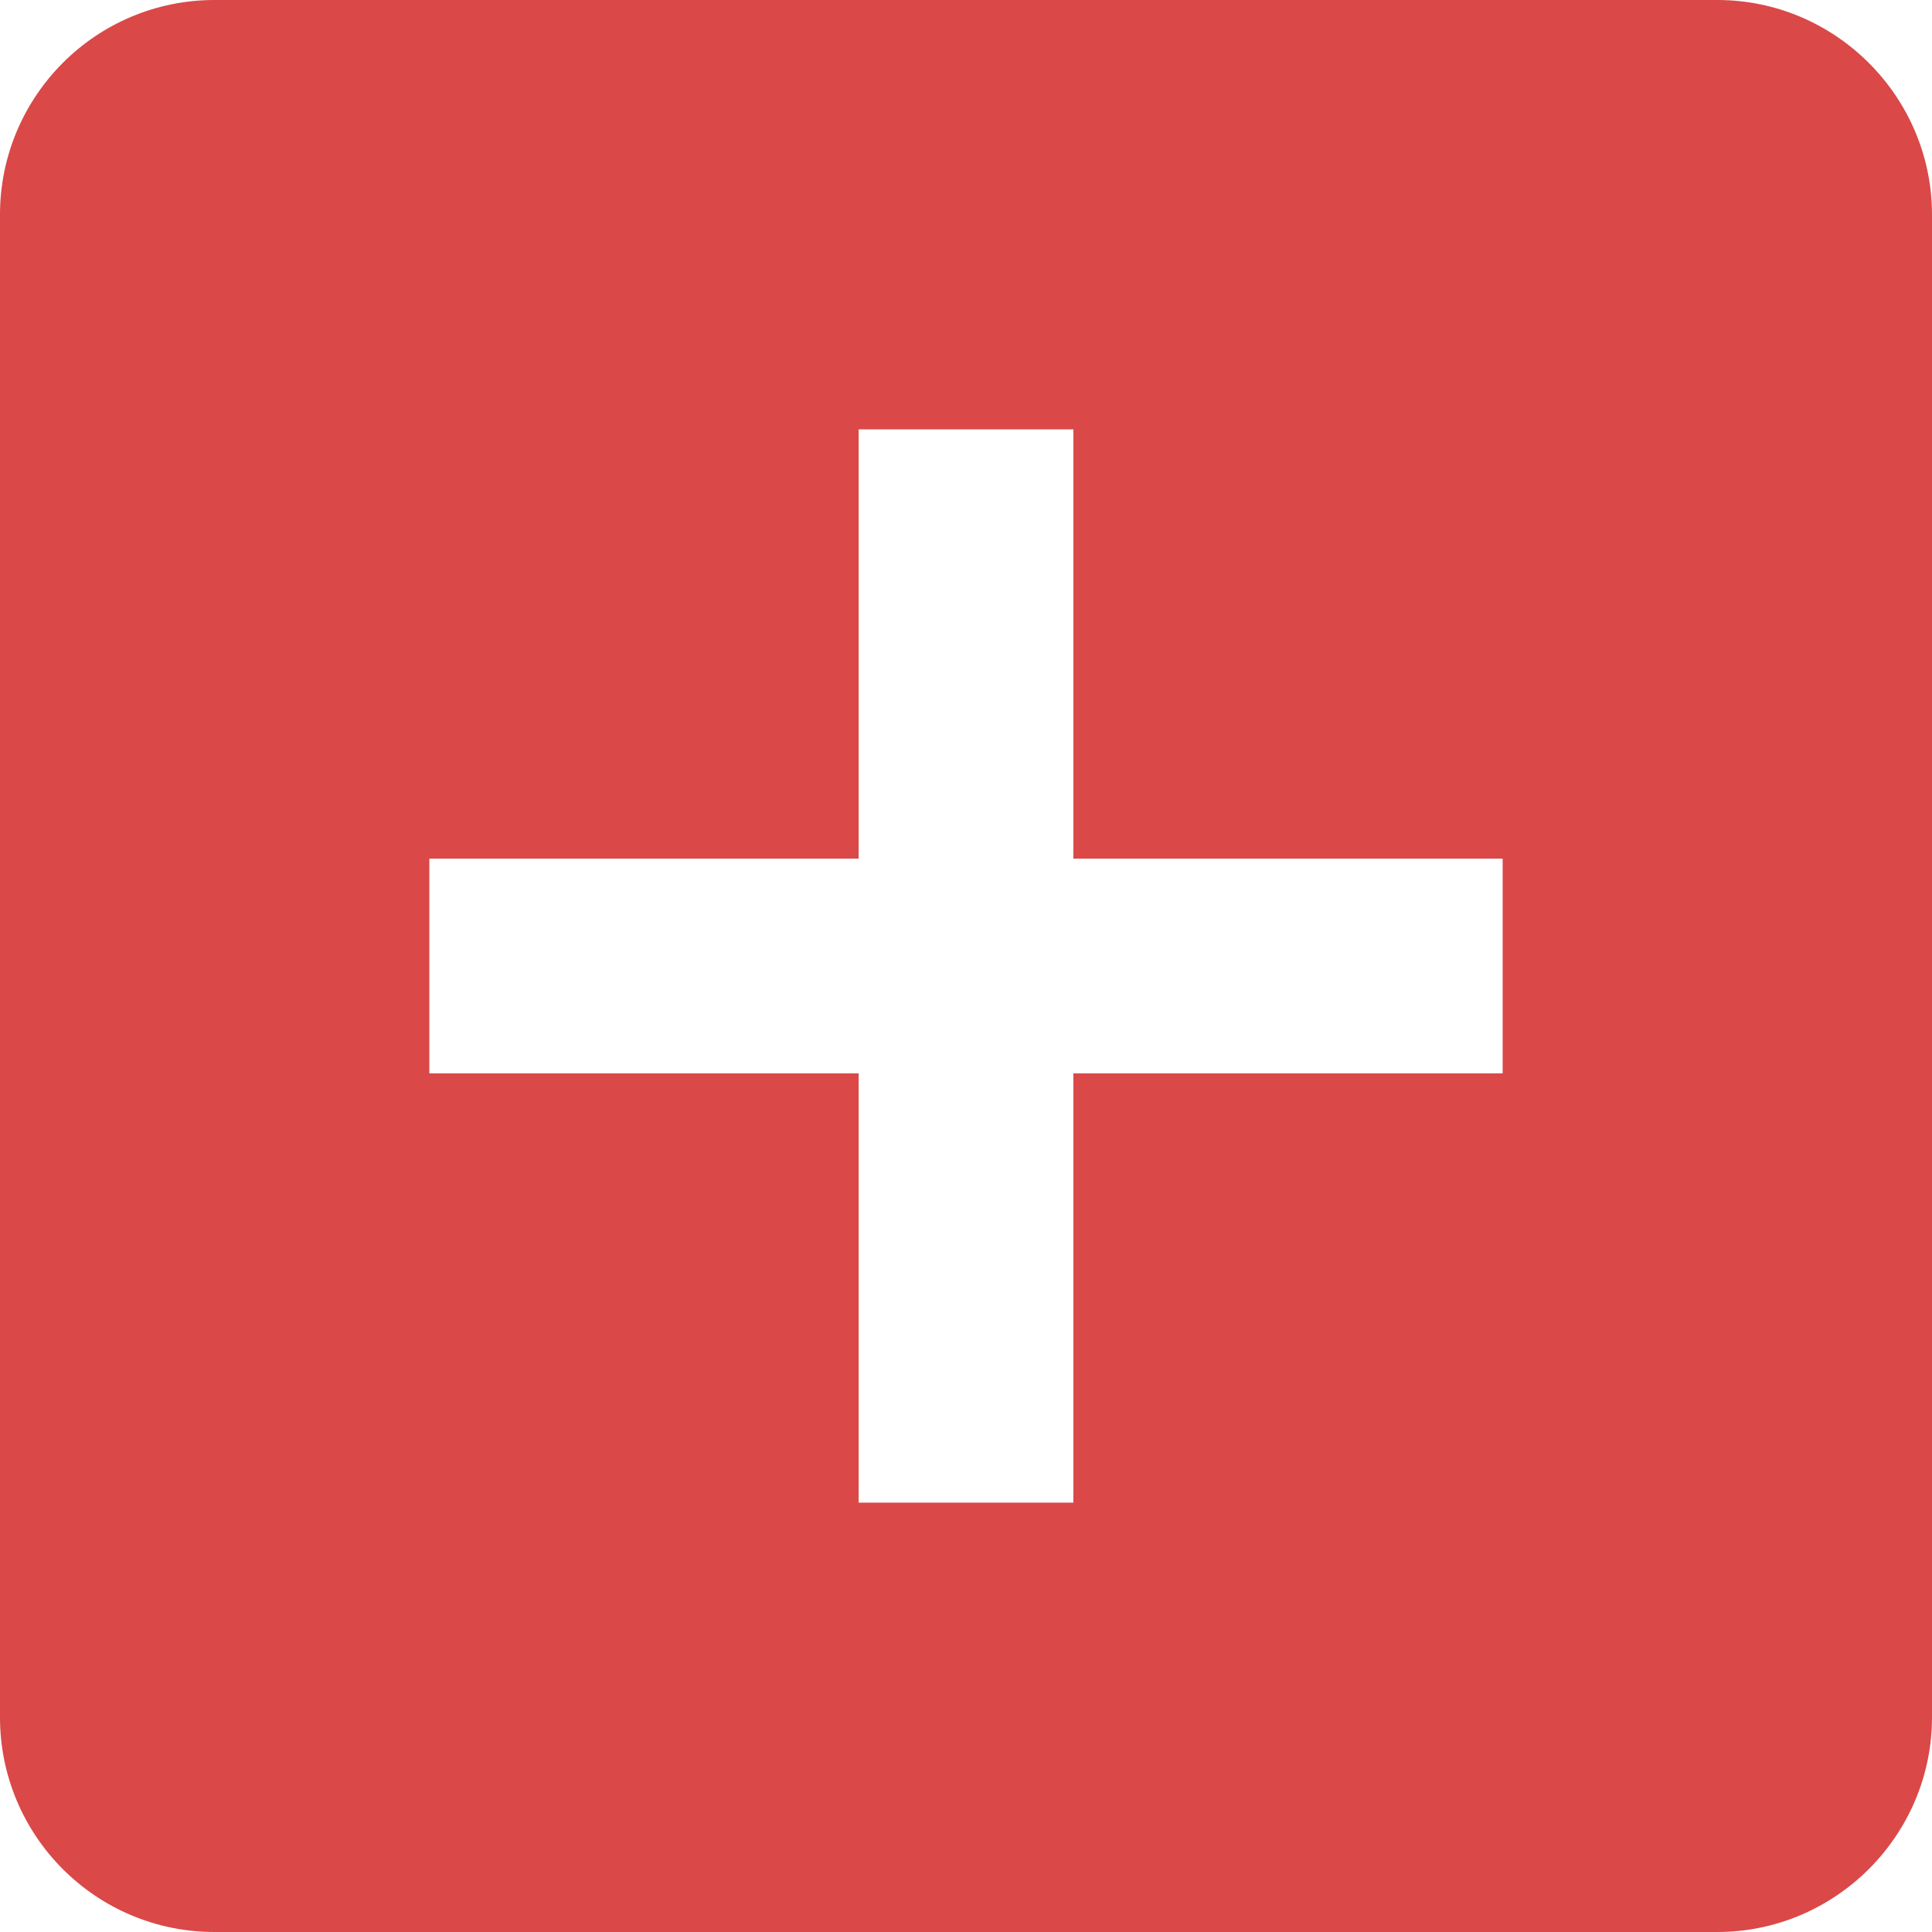 <svg width="30" height="30" viewBox="0 0 30 30" fill="none" xmlns="http://www.w3.org/2000/svg">
<path d="M26.667 0H3.333C1.483 0 0 1.5 0 3.333V26.667C0 28.5 1.483 30 3.333 30H26.667C28.5 30 30 28.5 30 26.667V3.333C30 1.5 28.5 0 26.667 0ZM23.333 16.667H16.667V23.333H13.333V16.667H6.667V13.333H13.333V6.667H16.667V13.333H23.333V16.667Z" fill="#DA4848"/>
</svg>
